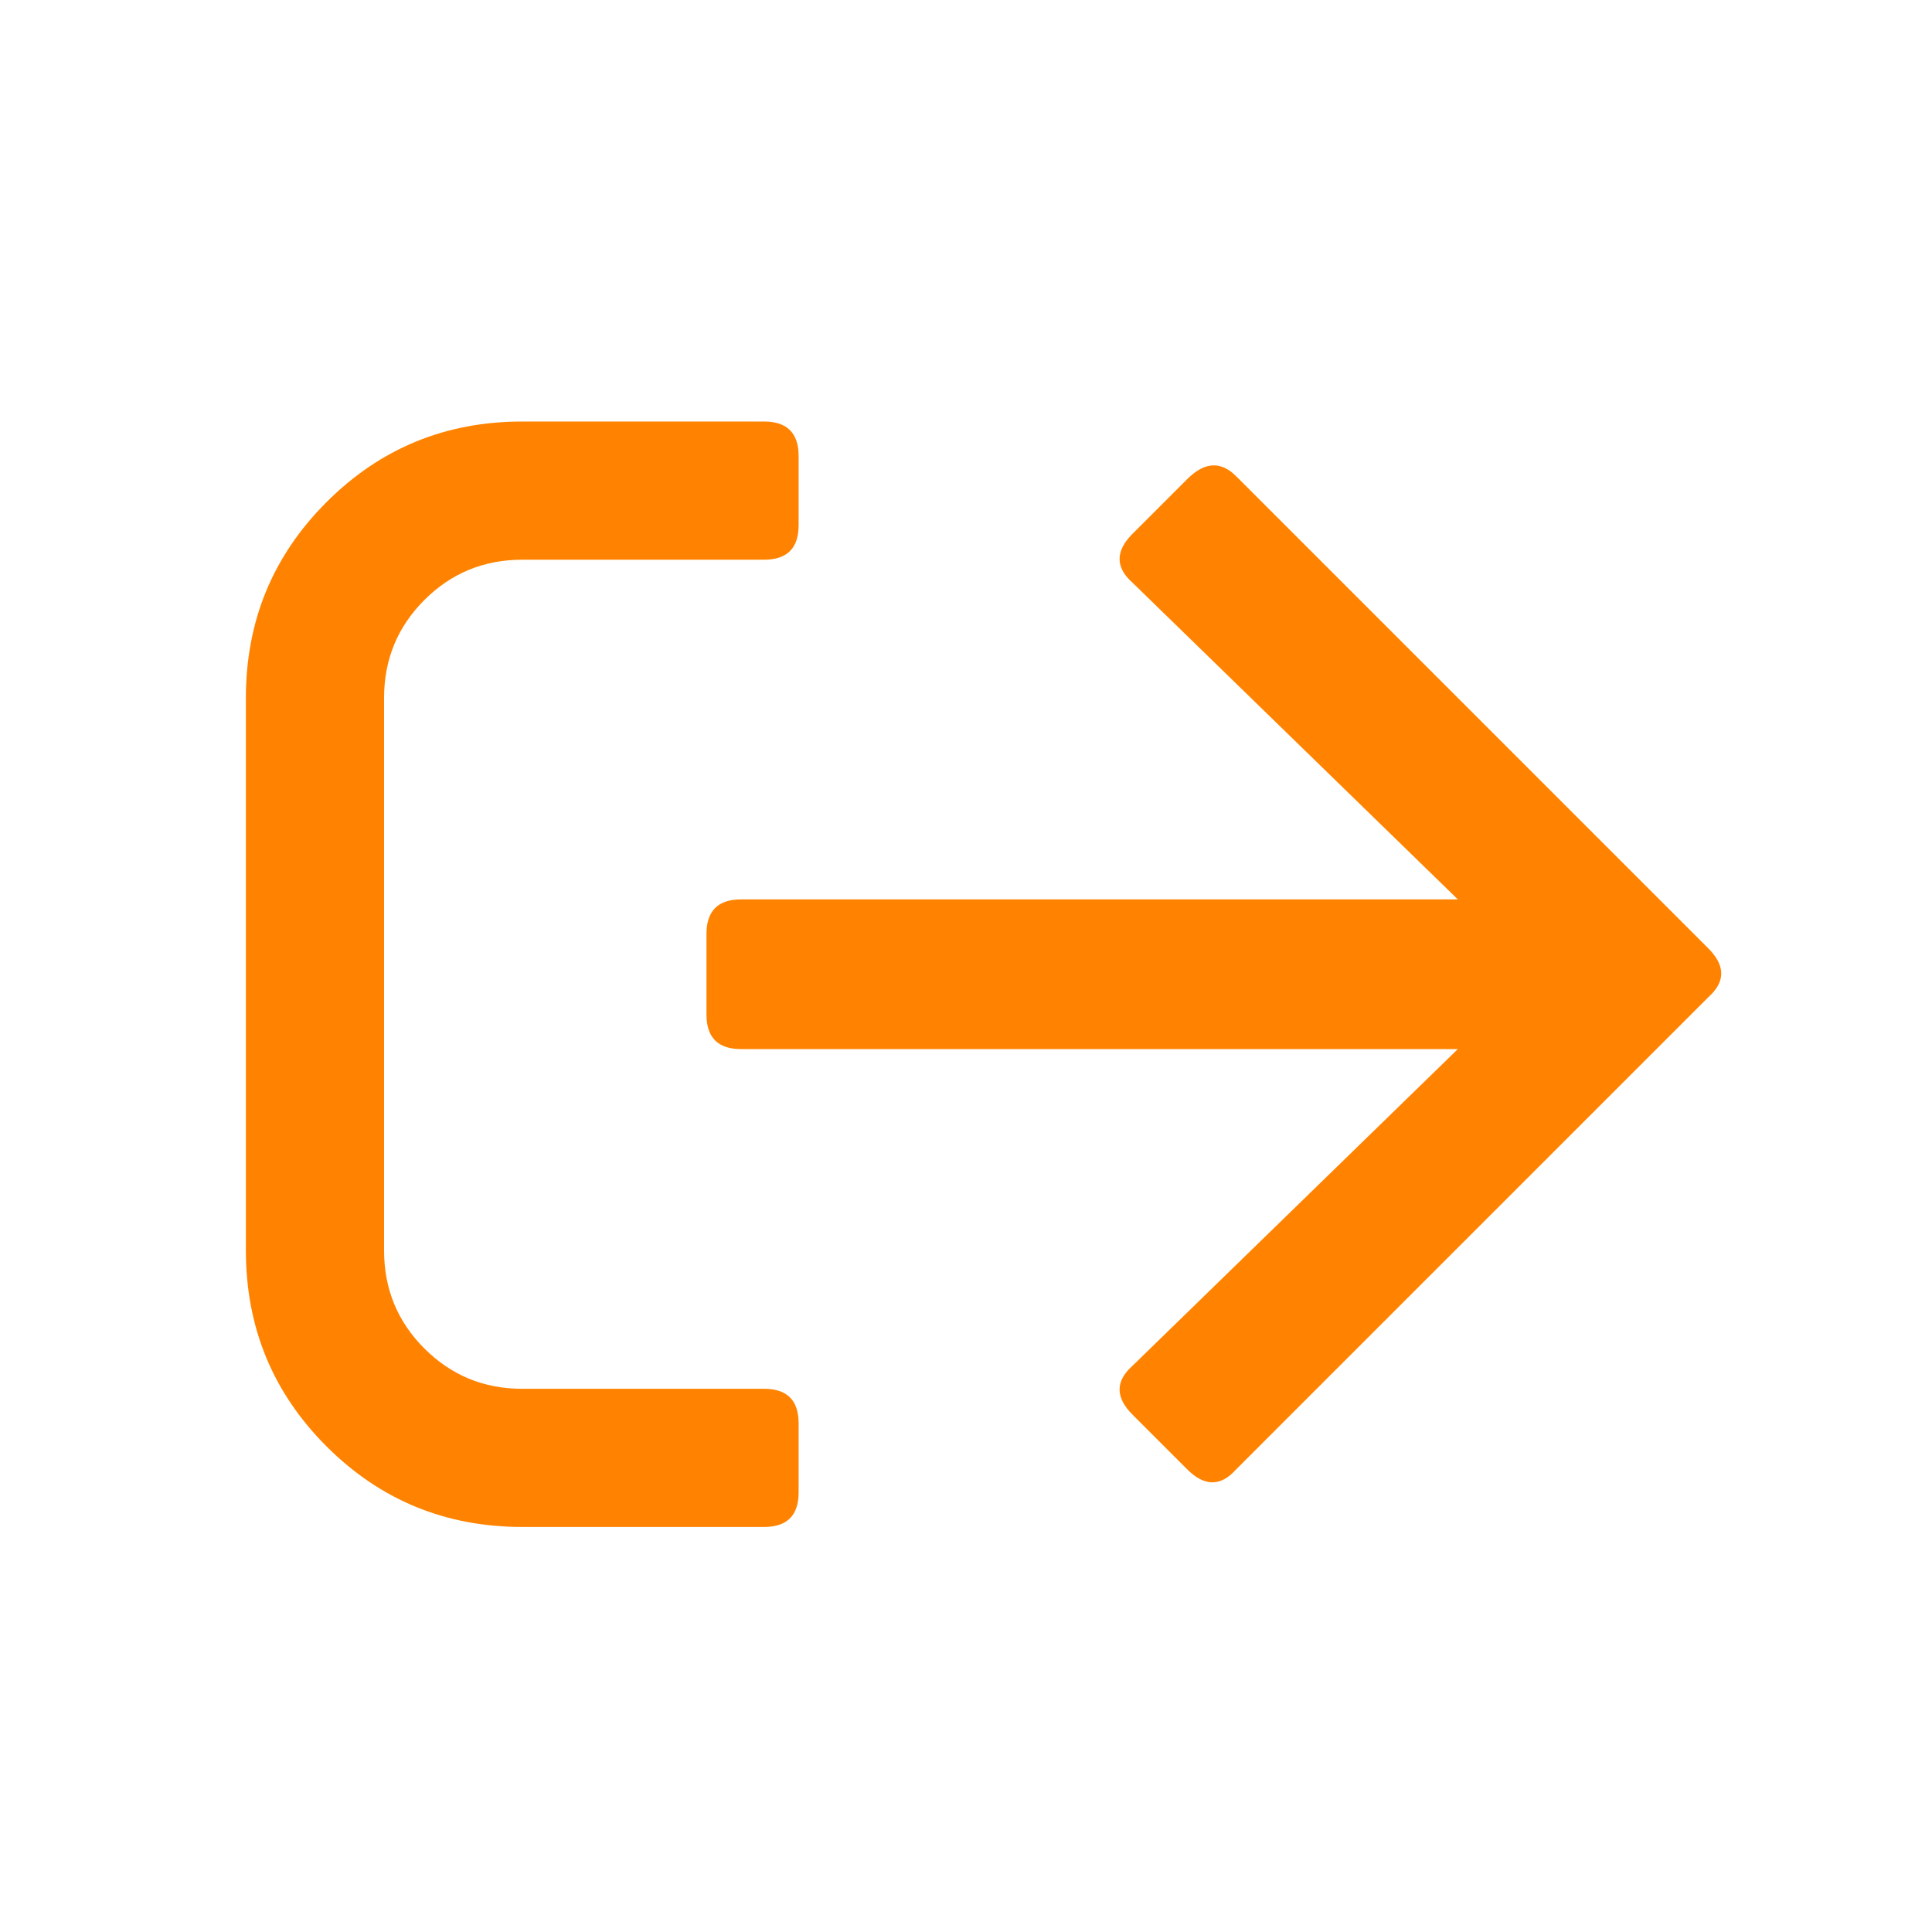 <svg width="55" height="55" viewBox="0 0 55 55" fill="none" xmlns="http://www.w3.org/2000/svg">
<path d="M14.867 12H21.751C22.407 12 22.735 12.328 22.735 12.983V14.95C22.735 15.606 22.407 15.934 21.751 15.934H14.867C13.775 15.934 12.846 16.316 12.081 17.081C11.316 17.846 10.934 18.775 10.934 19.867V35.602C10.934 36.695 11.316 37.623 12.081 38.388C12.846 39.153 13.775 39.536 14.867 39.536H21.751C22.407 39.536 22.735 39.863 22.735 40.519V42.486C22.735 43.142 22.407 43.469 21.751 43.469H14.867C12.682 43.469 10.824 42.704 9.295 41.175C7.765 39.645 7 37.787 7 35.602V19.867C7 17.682 7.765 15.824 9.295 14.295C10.824 12.765 12.682 12 14.867 12ZM33.798 13.639C34.29 13.147 34.754 13.12 35.191 13.557L48.631 26.997C49.123 27.489 49.123 27.953 48.631 28.39L35.191 41.83C34.754 42.322 34.29 42.322 33.798 41.83L32.241 40.273C31.749 39.782 31.749 39.317 32.241 38.88L41.502 29.865H21.096C20.44 29.865 20.112 29.538 20.112 28.882V26.587C20.112 25.932 20.44 25.604 21.096 25.604H41.502L32.241 16.589C31.749 16.152 31.749 15.688 32.241 15.196L33.798 13.639Z" fill="#FF8300"/>
</svg>
